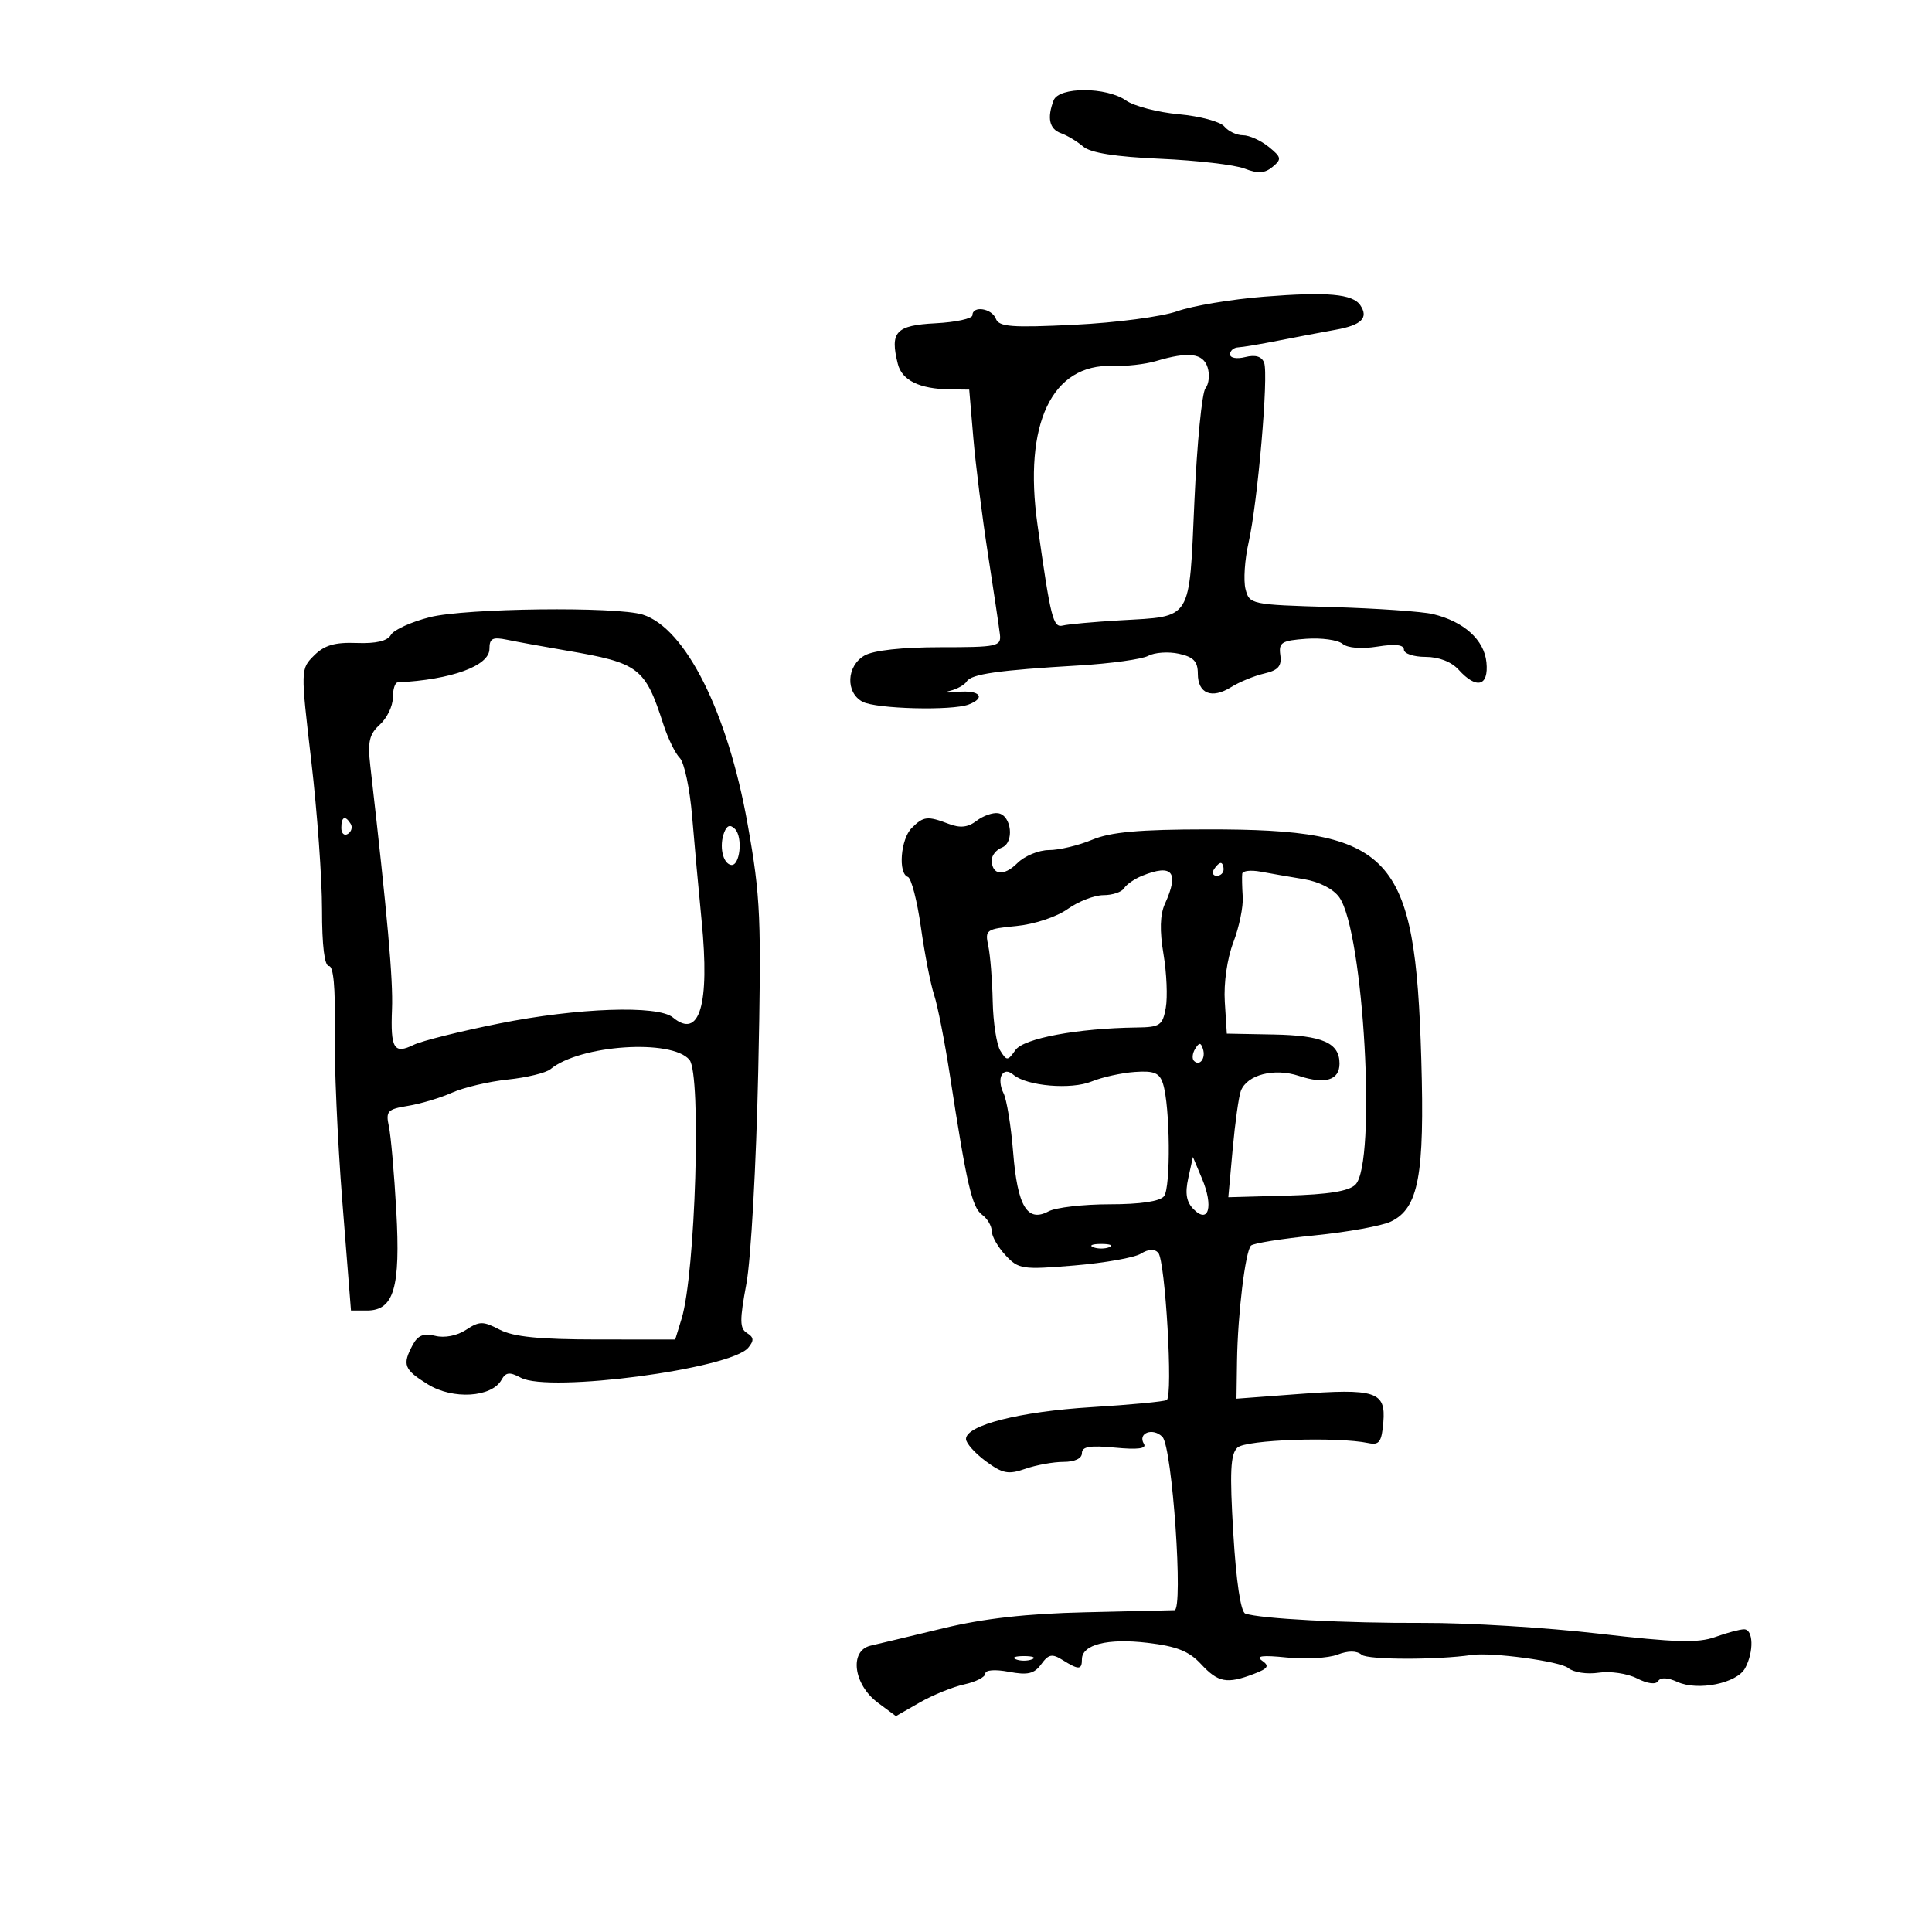 <svg xmlns="http://www.w3.org/2000/svg" width="300" height="300" viewBox="0 0 300 300" version="1.1">
	<path d="M 163.607 15.582 C 162.555 18.322, 162.941 20.042, 164.750 20.683 C 165.713 21.025, 167.260 21.956, 168.190 22.753 C 169.337 23.736, 173.189 24.347, 180.190 24.656 C 185.860 24.906, 191.738 25.590, 193.251 26.177 C 195.341 26.987, 196.386 26.924, 197.604 25.914 C 199.053 24.711, 198.995 24.415, 196.992 22.792 C 195.774 21.807, 193.983 21, 193.012 21 C 192.040 21, 190.736 20.387, 190.115 19.638 C 189.493 18.889, 186.316 18.034, 183.055 17.739 C 179.793 17.443, 176.097 16.481, 174.840 15.600 C 171.800 13.471, 164.422 13.459, 163.607 15.582 M 196.302 46.066 C 191.243 46.467, 185.168 47.484, 182.802 48.327 C 180.427 49.173, 173.284 50.115, 166.856 50.428 C 157.074 50.906, 155.121 50.757, 154.638 49.498 C 154.011 47.864, 151 47.411, 151 48.950 C 151 49.473, 148.417 50.035, 145.260 50.200 C 139.095 50.522, 138.163 51.529, 139.414 56.512 C 140.055 59.067, 142.785 60.400, 147.500 60.461 L 150.500 60.500 151.138 68 C 151.488 72.125, 152.507 80.225, 153.402 86 C 154.297 91.775, 155.135 97.400, 155.265 98.500 C 155.485 100.376, 154.912 100.500, 146 100.500 C 140.095 100.500, 135.649 100.986, 134.250 101.785 C 131.441 103.390, 131.259 107.533, 133.934 108.965 C 136.020 110.081, 147.826 110.388, 150.418 109.393 C 153.172 108.336, 152.129 107.113, 148.750 107.437 C 146.963 107.608, 146.400 107.534, 147.500 107.273 C 148.600 107.012, 149.776 106.355, 150.113 105.812 C 150.825 104.666, 155.001 104.071, 167.500 103.333 C 172.450 103.041, 177.314 102.367, 178.309 101.835 C 179.303 101.302, 181.441 101.158, 183.059 101.513 C 185.338 102.014, 186 102.710, 186 104.611 C 186 107.708, 188.157 108.578, 191.169 106.695 C 192.451 105.894, 194.763 104.944, 196.307 104.586 C 198.486 104.079, 199.046 103.437, 198.807 101.717 C 198.536 99.760, 199.008 99.463, 202.824 99.189 C 205.202 99.018, 207.739 99.369, 208.462 99.969 C 209.255 100.626, 211.408 100.798, 213.888 100.402 C 216.662 99.958, 218 100.111, 218 100.872 C 218 101.492, 219.505 102, 221.345 102 C 223.420 102, 225.377 102.759, 226.500 104 C 229.282 107.075, 231.183 106.567, 230.813 102.849 C 230.465 99.346, 227.317 96.507, 222.500 95.352 C 220.850 94.956, 213.765 94.465, 206.755 94.261 C 194.232 93.895, 194 93.847, 193.401 91.462 C 193.066 90.127, 193.280 86.890, 193.876 84.268 C 195.299 78.003, 197.012 58.195, 196.292 56.320 C 195.916 55.340, 194.942 55.049, 193.364 55.445 C 192.037 55.778, 191 55.591, 191 55.019 C 191 54.459, 191.563 53.973, 192.250 53.940 C 192.938 53.908, 195.750 53.436, 198.500 52.892 C 201.250 52.349, 205.263 51.588, 207.419 51.202 C 211.414 50.486, 212.544 49.361, 211.234 47.404 C 210.053 45.641, 206.113 45.288, 196.302 46.066 M 179.500 56.068 C 177.850 56.560, 174.844 56.899, 172.820 56.821 C 163.322 56.452, 158.887 65.793, 161.103 81.500 C 163.156 96.056, 163.525 97.516, 165.044 97.130 C 165.845 96.927, 169.839 96.564, 173.919 96.325 C 185.232 95.661, 184.626 96.633, 185.470 77.784 C 185.871 68.828, 186.642 60.959, 187.182 60.298 C 187.723 59.637, 187.873 58.174, 187.515 57.048 C 186.813 54.835, 184.554 54.559, 179.500 56.068 M 66.763 95.829 C 63.868 96.560, 61.139 97.800, 60.697 98.585 C 60.161 99.537, 58.393 99.955, 55.389 99.842 C 51.989 99.713, 50.368 100.188, 48.777 101.778 C 46.671 103.884, 46.671 103.891, 48.340 118.192 C 49.259 126.062, 50.008 136.438, 50.005 141.250 C 50.002 146.826, 50.390 150, 51.075 150 C 51.779 150, 52.091 153.359, 51.979 159.750 C 51.885 165.113, 52.414 177.150, 53.154 186.500 L 54.500 203.500 56.970 203.500 C 61.170 203.500, 62.207 199.980, 61.536 188 C 61.213 182.225, 60.695 176.328, 60.386 174.895 C 59.877 172.543, 60.165 172.235, 63.360 171.716 C 65.306 171.401, 68.383 170.478, 70.199 169.666 C 72.015 168.854, 75.910 167.937, 78.856 167.629 C 81.802 167.321, 84.781 166.597, 85.477 166.019 C 90.035 162.237, 104.328 161.281, 107.062 164.575 C 108.929 166.824, 107.989 197.753, 105.842 204.750 L 104.845 208 92.672 207.994 C 83.766 207.989, 79.722 207.582, 77.602 206.476 C 75.009 205.124, 74.455 205.127, 72.356 206.502 C 70.957 207.419, 69.030 207.795, 67.587 207.432 C 65.787 206.981, 64.886 207.344, 64.082 208.846 C 62.432 211.929, 62.716 212.661, 66.455 214.972 C 70.320 217.361, 76.346 216.991, 77.867 214.272 C 78.544 213.063, 79.128 212.998, 80.881 213.936 C 85.287 216.294, 113.447 212.576, 116.188 209.274 C 117.110 208.163, 117.068 207.660, 115.999 206.999 C 114.849 206.289, 114.834 205.042, 115.901 199.326 C 116.603 195.571, 117.428 180.764, 117.736 166.419 C 118.250 142.429, 118.117 139.342, 116.079 127.919 C 112.987 110.591, 106.454 97.548, 99.809 95.439 C 95.758 94.154, 72.301 94.430, 66.763 95.829 M 76 100.765 C 76 103.392, 70.106 105.541, 61.750 105.962 C 61.337 105.983, 61 107.055, 61 108.345 C 61 109.635, 60.094 111.510, 58.988 112.511 C 57.345 113.998, 57.072 115.174, 57.500 118.916 C 60.172 142.249, 61.056 152.148, 60.873 156.675 C 60.624 162.846, 61.170 163.744, 64.252 162.235 C 65.488 161.629, 71.450 160.141, 77.500 158.928 C 89.677 156.486, 102.152 156.051, 104.485 157.987 C 108.626 161.425, 110.231 156.037, 108.950 143 C 108.490 138.325, 107.824 131.006, 107.470 126.735 C 107.116 122.464, 106.254 118.397, 105.555 117.698 C 104.856 116.999, 103.708 114.643, 103.003 112.463 C 100.155 103.647, 99.244 102.953, 88 101.027 C 84.425 100.414, 80.263 99.657, 78.750 99.343 C 76.479 98.872, 76 99.120, 76 100.765 M 151.647 127.453 C 150.310 128.477, 149.107 128.611, 147.331 127.936 C 144.013 126.674, 143.401 126.742, 141.571 128.571 C 139.847 130.296, 139.425 135.636, 140.971 136.167 C 141.505 136.350, 142.418 139.875, 143 144 C 143.582 148.125, 144.505 152.850, 145.052 154.500 C 145.598 156.150, 146.703 161.775, 147.506 167 C 150.099 183.866, 150.930 187.475, 152.479 188.608 C 153.316 189.220, 154 190.374, 154 191.172 C 154 191.970, 154.962 193.656, 156.138 194.918 C 158.162 197.090, 158.735 197.175, 166.820 196.502 C 171.519 196.110, 176.170 195.286, 177.157 194.670 C 178.317 193.946, 179.267 193.894, 179.849 194.525 C 180.950 195.720, 182.167 216.778, 181.171 217.394 C 180.778 217.637, 175.517 218.137, 169.478 218.505 C 158.353 219.184, 150 221.304, 150 223.448 C 150 224.095, 151.378 225.643, 153.062 226.888 C 155.689 228.830, 156.564 228.999, 159.212 228.076 C 160.909 227.484, 163.581 227, 165.149 227 C 166.879 227, 168 226.468, 168 225.647 C 168 224.620, 169.243 224.413, 173.146 224.788 C 176.662 225.126, 178.083 224.943, 177.630 224.210 C 176.589 222.526, 179.042 221.607, 180.507 223.132 C 182.029 224.715, 183.779 249.982, 182.370 250.029 C 181.892 250.045, 175.650 250.192, 168.500 250.355 C 159.448 250.562, 152.767 251.313, 146.500 252.828 C 141.550 254.025, 136.460 255.244, 135.189 255.536 C 131.845 256.307, 132.510 261.566, 136.308 264.390 L 139.116 266.477 142.808 264.364 C 144.839 263.202, 147.963 261.934, 149.750 261.546 C 151.537 261.158, 153 260.406, 153 259.875 C 153 259.305, 154.499 259.191, 156.660 259.596 C 159.591 260.146, 160.592 259.911, 161.685 258.416 C 162.828 256.853, 163.369 256.749, 165.011 257.775 C 167.509 259.335, 168 259.315, 168 257.653 C 168 255.367, 171.985 254.365, 178.175 255.095 C 182.706 255.629, 184.638 256.396, 186.491 258.396 C 189.147 261.262, 190.504 261.519, 194.651 259.943 C 196.928 259.077, 197.166 258.699, 195.966 257.861 C 194.921 257.130, 196.021 256.991, 199.795 257.376 C 202.707 257.673, 206.249 257.476, 207.666 256.937 C 209.363 256.292, 210.654 256.298, 211.447 256.956 C 212.402 257.749, 223.190 257.768, 228.500 256.986 C 231.597 256.530, 242.251 257.964, 243.506 259.005 C 244.334 259.692, 246.412 260.013, 248.241 259.737 C 250.033 259.465, 252.712 259.862, 254.193 260.618 C 255.827 261.452, 257.120 261.616, 257.479 261.034 C 257.850 260.433, 258.963 260.482, 260.459 261.163 C 263.651 262.617, 269.725 261.382, 270.988 259.023 C 272.362 256.455, 272.266 253, 270.821 253 C 270.173 253, 268.155 253.538, 266.337 254.195 C 263.687 255.153, 260.106 255.050, 248.266 253.673 C 240.145 252.729, 227.875 251.978, 221 252.005 C 208.841 252.052, 195.662 251.358, 193.365 250.550 C 192.661 250.302, 191.956 245.585, 191.507 238.112 C 190.932 228.544, 191.062 225.810, 192.142 224.787 C 193.444 223.553, 207.596 223.064, 212.500 224.084 C 214.174 224.432, 214.550 223.902, 214.805 220.835 C 215.202 216.073, 213.632 215.565, 201.369 216.484 L 192 217.187 192.084 211.343 C 192.189 204.098, 193.376 194.290, 194.255 193.412 C 194.617 193.050, 199.082 192.336, 204.179 191.825 C 209.276 191.314, 214.583 190.350, 215.973 189.684 C 220.277 187.621, 221.230 182.541, 220.698 164.500 C 219.753 132.463, 216.306 128.760, 187.455 128.788 C 176.871 128.798, 172.467 129.196, 169.583 130.401 C 167.478 131.280, 164.461 132, 162.878 132 C 161.295 132, 159.084 132.916, 157.964 134.036 C 155.868 136.132, 154 135.902, 154 133.548 C 154 132.814, 154.707 131.943, 155.570 131.611 C 157.537 130.857, 157.083 126.615, 155 126.278 C 154.175 126.144, 152.666 126.673, 151.647 127.453 M 53 128.559 C 53 129.416, 53.457 129.835, 54.016 129.490 C 54.575 129.144, 54.774 128.443, 54.457 127.931 C 53.600 126.544, 53 126.802, 53 128.559 M 112.448 129.274 C 111.652 131.348, 112.218 134.050, 113.500 134.303 C 114.894 134.578, 115.400 130, 114.117 128.717 C 113.382 127.982, 112.880 128.149, 112.448 129.274 M 188.500 135 C 188.160 135.550, 188.359 136, 188.941 136 C 189.523 136, 190 135.550, 190 135 C 190 134.450, 189.802 134, 189.559 134 C 189.316 134, 188.840 134.450, 188.500 135 M 177.352 135.993 C 176.171 136.470, 174.907 137.341, 174.543 137.930 C 174.180 138.518, 172.740 139, 171.345 139 C 169.950 139, 167.444 139.972, 165.777 141.159 C 164.061 142.380, 160.606 143.524, 157.822 143.791 C 153.117 144.243, 152.924 144.380, 153.461 146.882 C 153.770 148.322, 154.079 152.192, 154.148 155.483 C 154.217 158.773, 154.752 162.232, 155.338 163.169 C 156.332 164.761, 156.484 164.754, 157.674 163.055 C 158.952 161.230, 167.370 159.661, 176.489 159.549 C 180.119 159.504, 180.527 159.230, 181.021 156.500 C 181.320 154.850, 181.161 151.094, 180.666 148.153 C 180.056 144.520, 180.126 142.020, 180.884 140.356 C 183.136 135.413, 182.066 134.091, 177.352 135.993 M 192.894 135.671 C 192.836 136.127, 192.870 137.744, 192.971 139.265 C 193.072 140.786, 192.416 143.962, 191.514 146.323 C 190.551 148.847, 190.004 152.653, 190.187 155.558 L 190.500 160.500 197.760 160.636 C 205.380 160.778, 208 161.934, 208 165.154 C 208 167.737, 205.772 168.410, 201.685 167.061 C 197.847 165.794, 193.643 166.881, 192.681 169.388 C 192.356 170.236, 191.784 174.300, 191.411 178.418 L 190.733 185.907 199.878 185.656 C 206.270 185.480, 209.459 184.967, 210.468 183.952 C 213.781 180.621, 211.766 144.697, 207.966 139.336 C 207.043 138.033, 204.853 136.912, 202.466 136.518 C 200.285 136.159, 197.262 135.635, 195.750 135.353 C 194.238 135.072, 192.952 135.214, 192.894 135.671 M 185.583 162.866 C 185.152 163.563, 185.070 164.403, 185.400 164.733 C 186.295 165.628, 187.271 164.312, 186.787 162.862 C 186.449 161.846, 186.213 161.846, 185.583 162.866 M 155.543 166.931 C 155.193 167.496, 155.317 168.755, 155.817 169.729 C 156.318 170.703, 156.994 174.839, 157.320 178.920 C 157.990 187.316, 159.517 189.864, 162.818 188.098 C 163.946 187.494, 168.218 187, 172.312 187 C 177.069 187, 180.114 186.549, 180.749 185.750 C 181.812 184.415, 181.697 171.770, 180.591 168.285 C 180.052 166.587, 179.227 166.242, 176.213 166.451 C 174.171 166.592, 171.150 167.259, 169.500 167.933 C 166.328 169.229, 159.488 168.650, 157.389 166.908 C 156.576 166.233, 155.969 166.241, 155.543 166.931 M 184.514 182.937 C 183.989 185.329, 184.218 186.647, 185.360 187.788 C 187.692 190.120, 188.453 187.308, 186.650 183.020 L 185.235 179.654 184.514 182.937 M 169.750 193.662 C 170.438 193.940, 171.563 193.940, 172.250 193.662 C 172.938 193.385, 172.375 193.158, 171 193.158 C 169.625 193.158, 169.063 193.385, 169.750 193.662 M 157.750 257.662 C 158.438 257.940, 159.563 257.940, 160.250 257.662 C 160.938 257.385, 160.375 257.158, 159 257.158 C 157.625 257.158, 157.063 257.385, 157.750 257.662" stroke="none" fill="black" fill-rule="evenodd"/>
</svg>